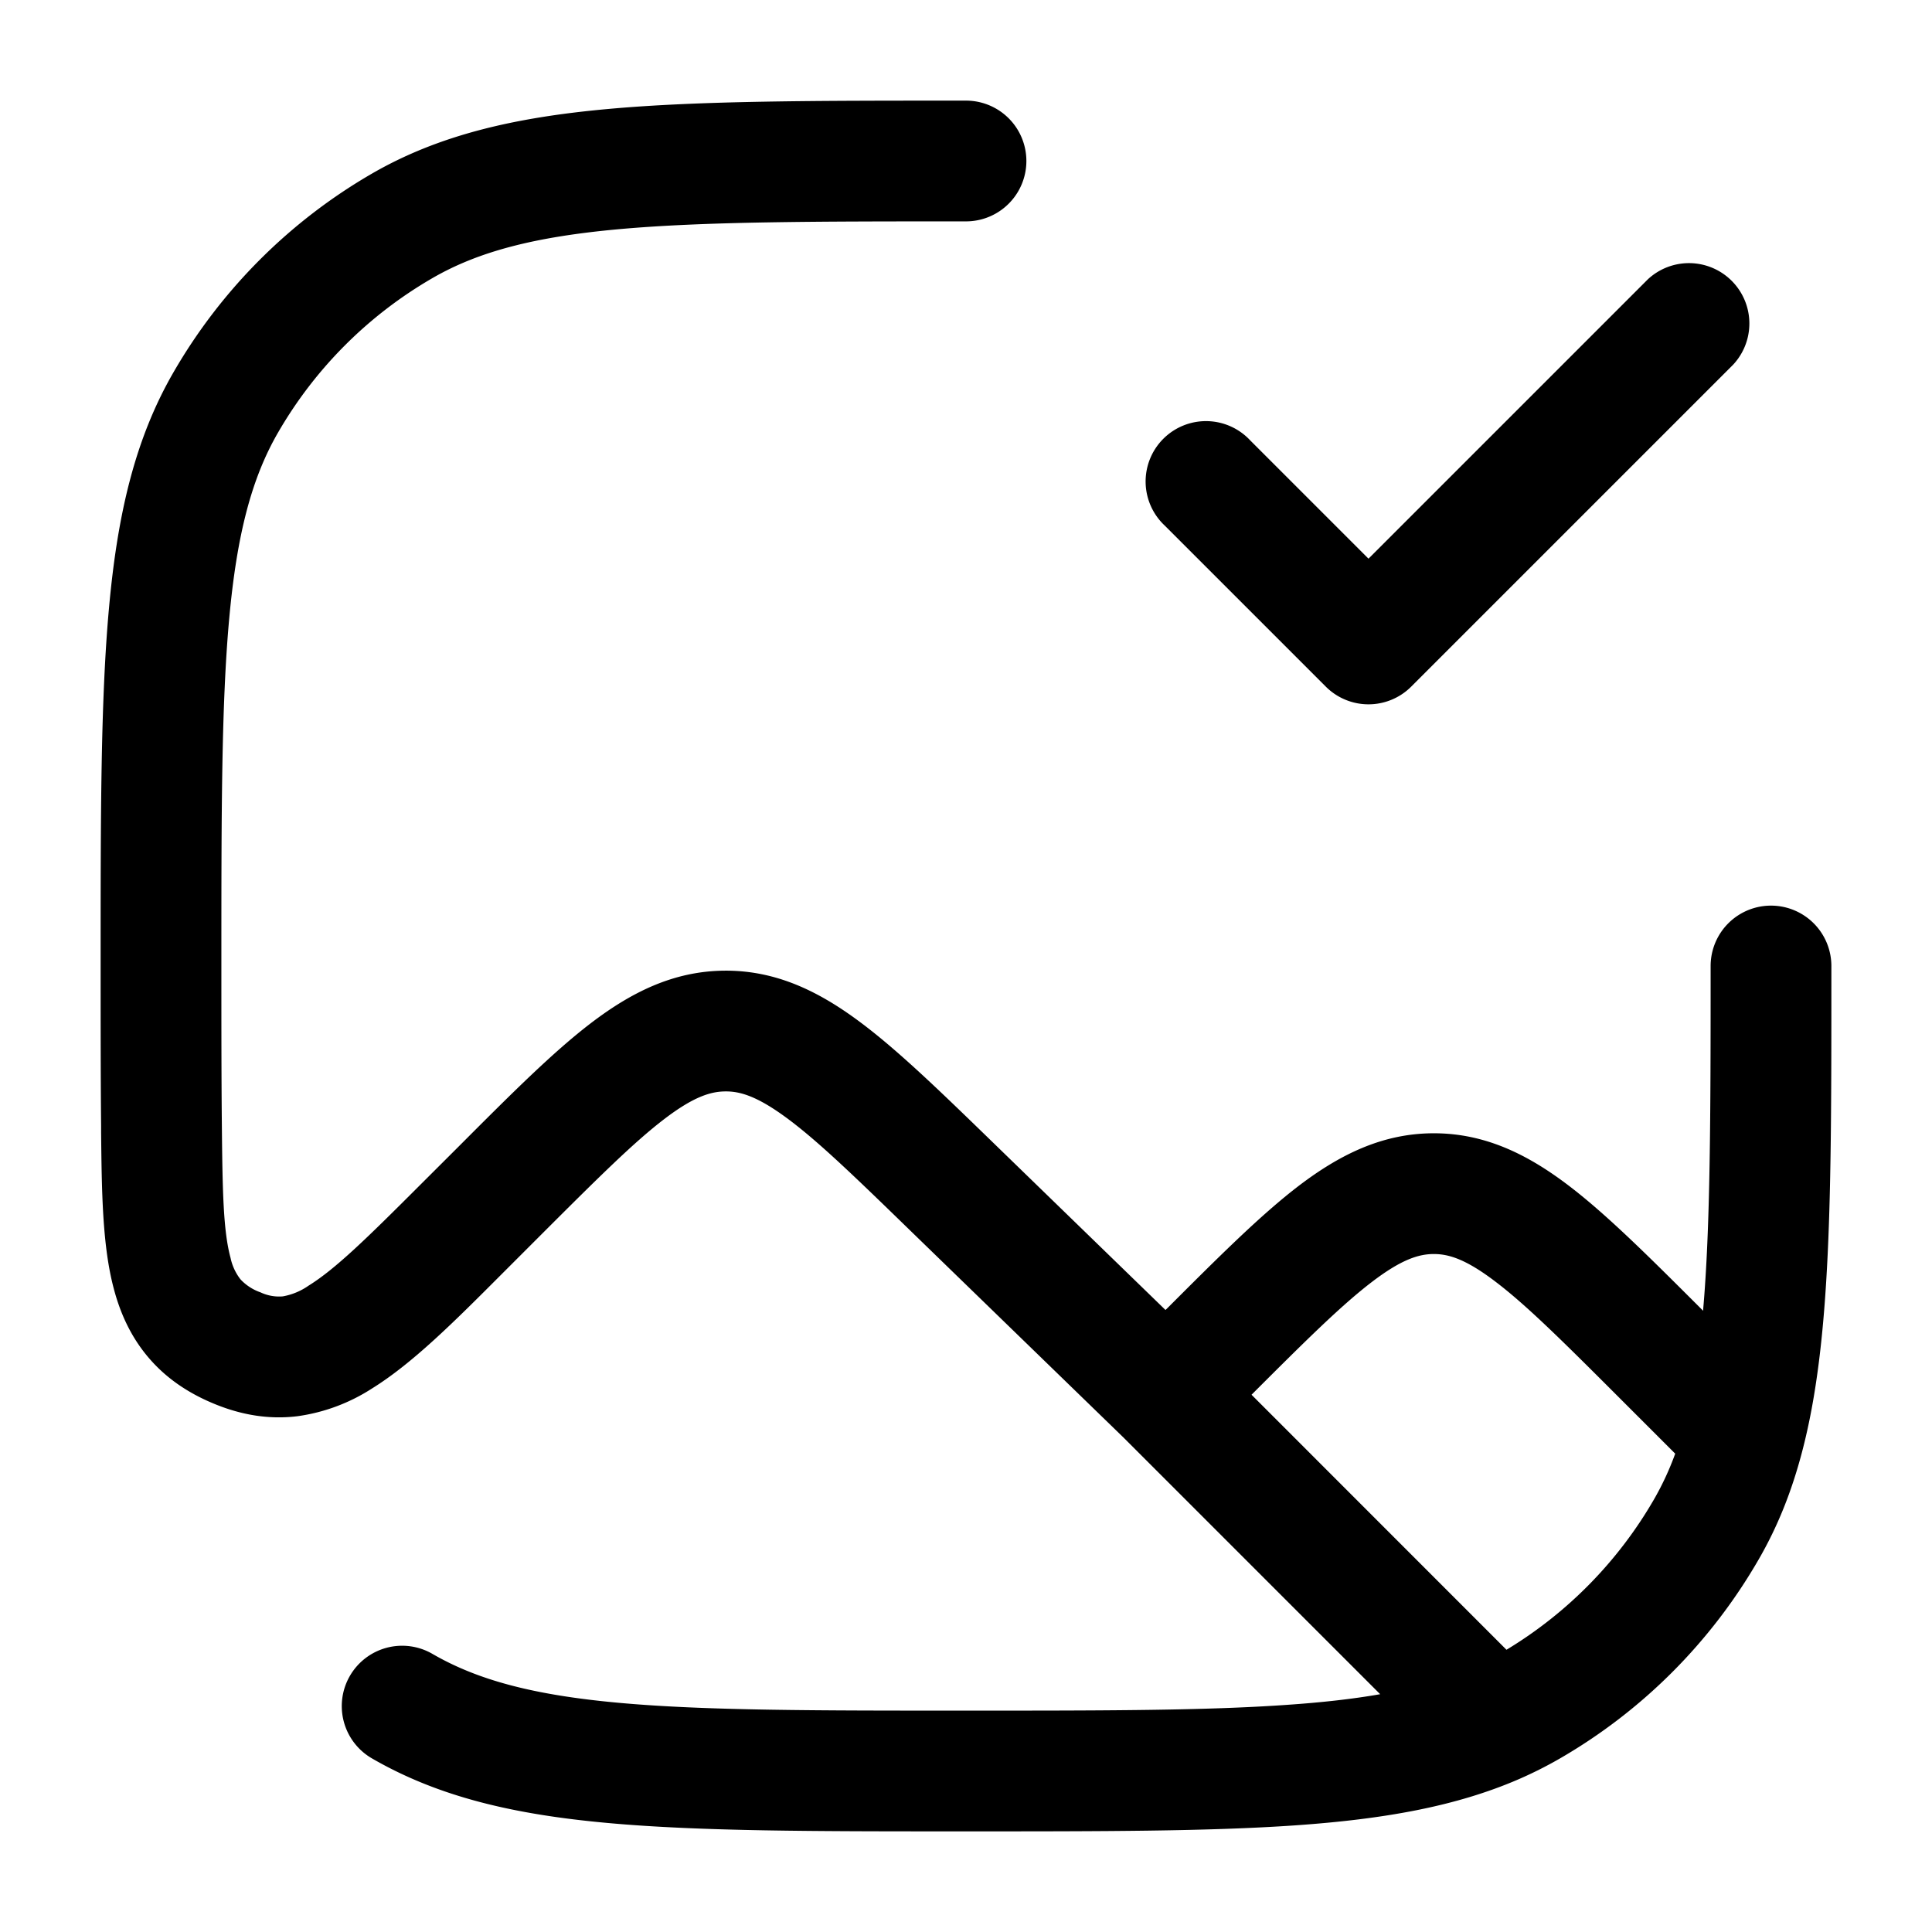 <svg xmlns="http://www.w3.org/2000/svg" width="24" height="24" fill="currentColor" viewBox="0 0 24 24">
  <path fill-rule="evenodd" d="M12 1.25h-.038c-1.837 0-3.267 0-4.41.104-1.16.105-2.098.322-2.927.8a6.75 6.75 0 00-2.47 2.471c-.48.83-.696 1.767-.801 2.927-.104 1.143-.104 2.573-.104 4.41v.041c0 .725 0 1.384.006 1.983v.083c.008.725.014 1.406.159 1.945.08.302.212.596.433.854.222.26.502.444.821.574.33.135.671.194 1.024.151a2.28 2.28 0 00.93-.346c.503-.312 1.024-.833 1.598-1.408l.058-.058.464-.464c.673-.672 1.126-1.123 1.508-1.415.365-.279.578-.343.76-.344.183-.002.397.06.766.333.387.286.846.73 1.528 1.393l2.655 2.577 3.185 3.185c-.336.059-.716.102-1.155.132-1.02.072-2.296.072-3.99.072-1.883 0-3.245 0-4.312-.097-1.057-.096-1.75-.281-2.313-.606a.75.75 0 10-.75 1.299c.83.479 1.767.695 2.927.8 1.143.104 2.573.104 4.41.104h.065c1.662 0 2.988 0 4.067-.075 1.088-.076 1.987-.232 2.777-.575.174-.076.341-.16.504-.254a6.752 6.752 0 002.47-2.471c.239-.412.413-.852.54-1.336.365-1.383.365-3.22.365-5.904V12a.75.75 0 00-1.5 0c0 1.89-.003 3.244-.094 4.283l-.021-.022c-.636-.635-1.166-1.165-1.643-1.529-.503-.384-1.035-.654-1.68-.654-.644 0-1.176.27-1.68.654-.477.365-1.007.895-1.642 1.53l-.012.011-2.128-2.066-.037-.036c-.636-.617-1.166-1.132-1.643-1.485-.503-.373-1.032-.633-1.67-.628-.637.005-1.162.272-1.66.652-.471.36-.994.883-1.62 1.51l-.037.037-.465.464c-.651.651-1.049 1.042-1.385 1.25a.804.804 0 01-.32.133.54.54 0 01-.277-.05.616.616 0 01-.249-.162.653.653 0 01-.123-.266c-.09-.332-.1-.816-.108-1.654C2.75 13.38 2.75 12.728 2.75 12c0-1.883 0-3.245.097-4.312.096-1.057.281-1.75.606-2.313a5.25 5.25 0 011.922-1.922c.563-.325 1.256-.51 2.313-.606C8.755 2.751 10.117 2.75 12 2.75a.75.75 0 000-1.5zm6.714 19.244l-3.167-3.168c.663-.663 1.114-1.11 1.495-1.401.37-.283.586-.347.77-.347.185 0 .4.064.77.347.388.295.847.752 1.529 1.434l.699.699a3.578 3.578 0 01-.263.567 5.25 5.25 0 01-1.833 1.869zM21.53 4.53a.75.75 0 00-1.06-1.06L17 6.94l-1.47-1.47a.75.75 0 10-1.06 1.06l2 2a.75.75 0 001.06 0l4-4z"/>
</svg>
